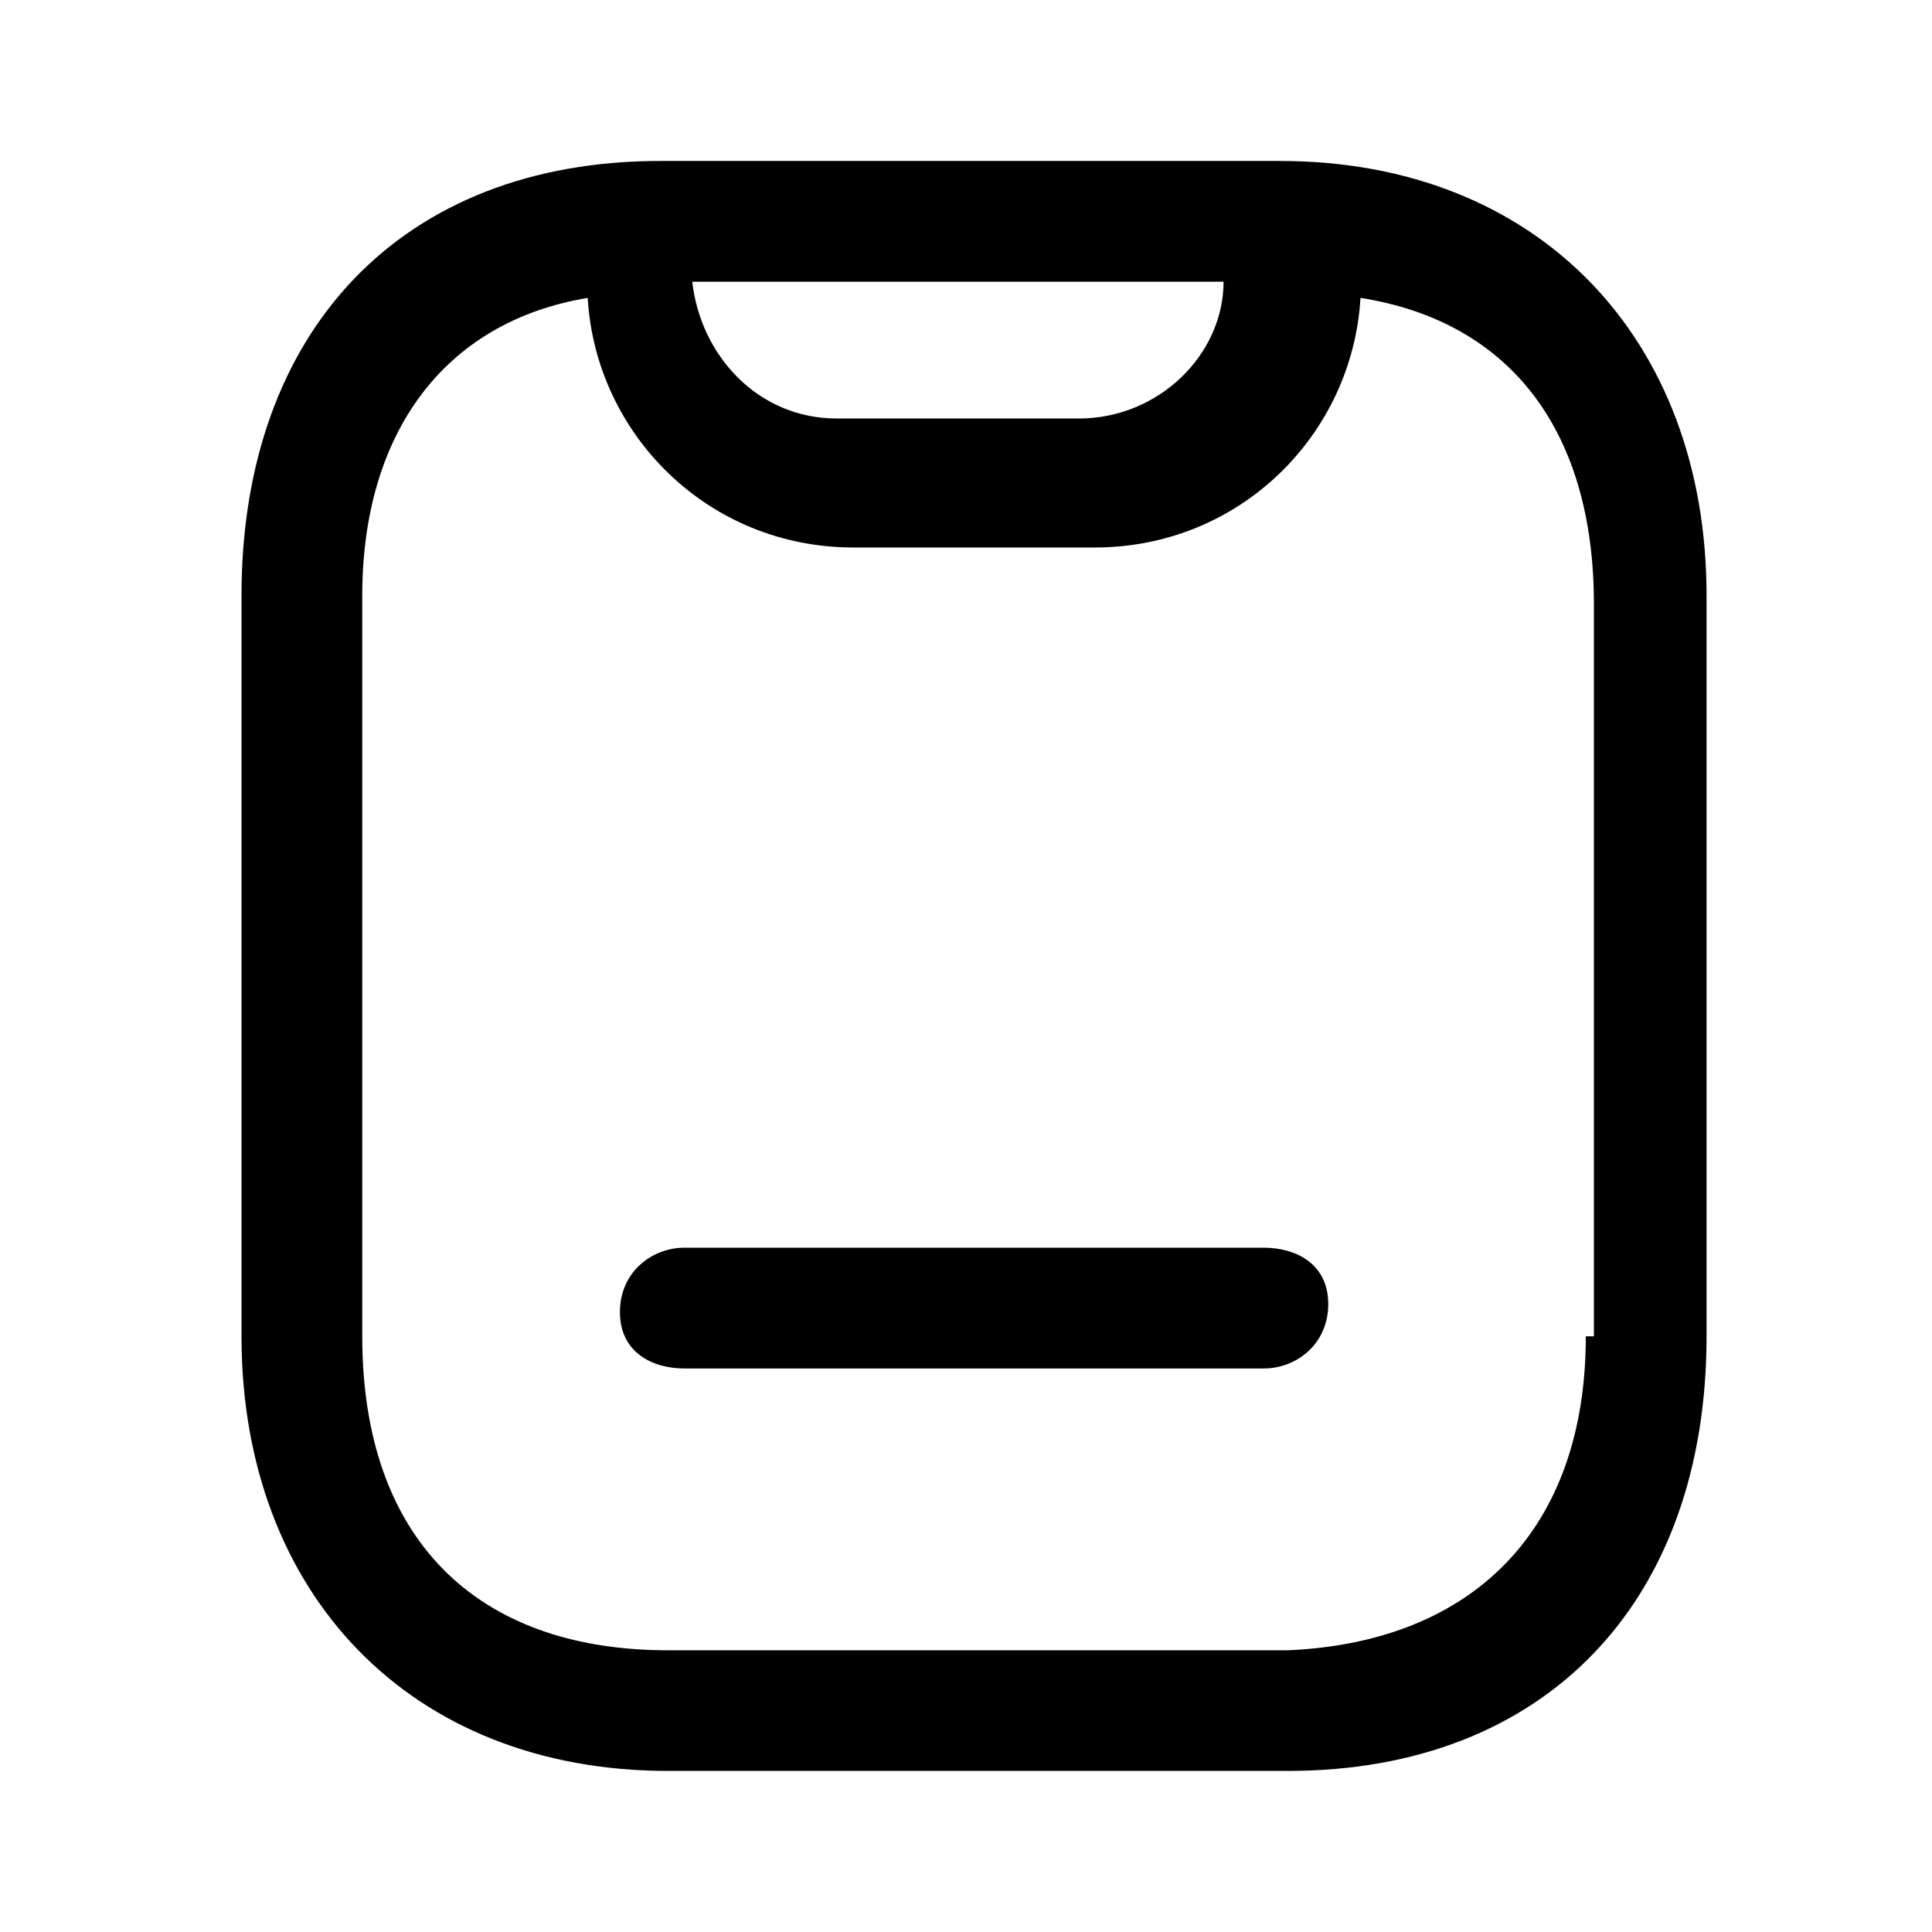 <!-- Generated by IcoMoon.io -->
<svg version="1.1" xmlns="http://www.w3.org/2000/svg" width="16" height="16" viewBox="0 0 16 16">
<title>app_paste</title>
<path d="M10.467 10.333h-4.8c-0.267 0-0.533 0.2-0.533 0.533s0.267 0.467 0.533 0.467h4.8c0.267 0 0.533-0.2 0.533-0.533s-0.267-0.467-0.533-0.467z"></path>
<path d="M10.6 1.333h-5.133c-2.133 0-3.467 1.4-3.467 3.6v6.133c0 2.133 1.4 3.6 3.533 3.6h5.133c2.133 0 3.467-1.4 3.467-3.6v-6.133c0-2.133-1.4-3.6-3.533-3.6zM10.133 2.333c0 0.6-0.533 1.133-1.2 1.133h-2c-0.667 0-1.133-0.533-1.2-1.133h4.4zM13.133 11.067c0 1.6-0.933 2.533-2.467 2.6h-5.133c-1.6 0-2.533-0.933-2.533-2.6v-6.133c0-1.333 0.667-2.267 1.867-2.467 0.067 1.133 1 2.067 2.2 2.067h2c1.2 0 2.133-0.933 2.2-2.067 1.267 0.2 1.933 1.133 1.933 2.533v6.067z"></path>
</svg>
